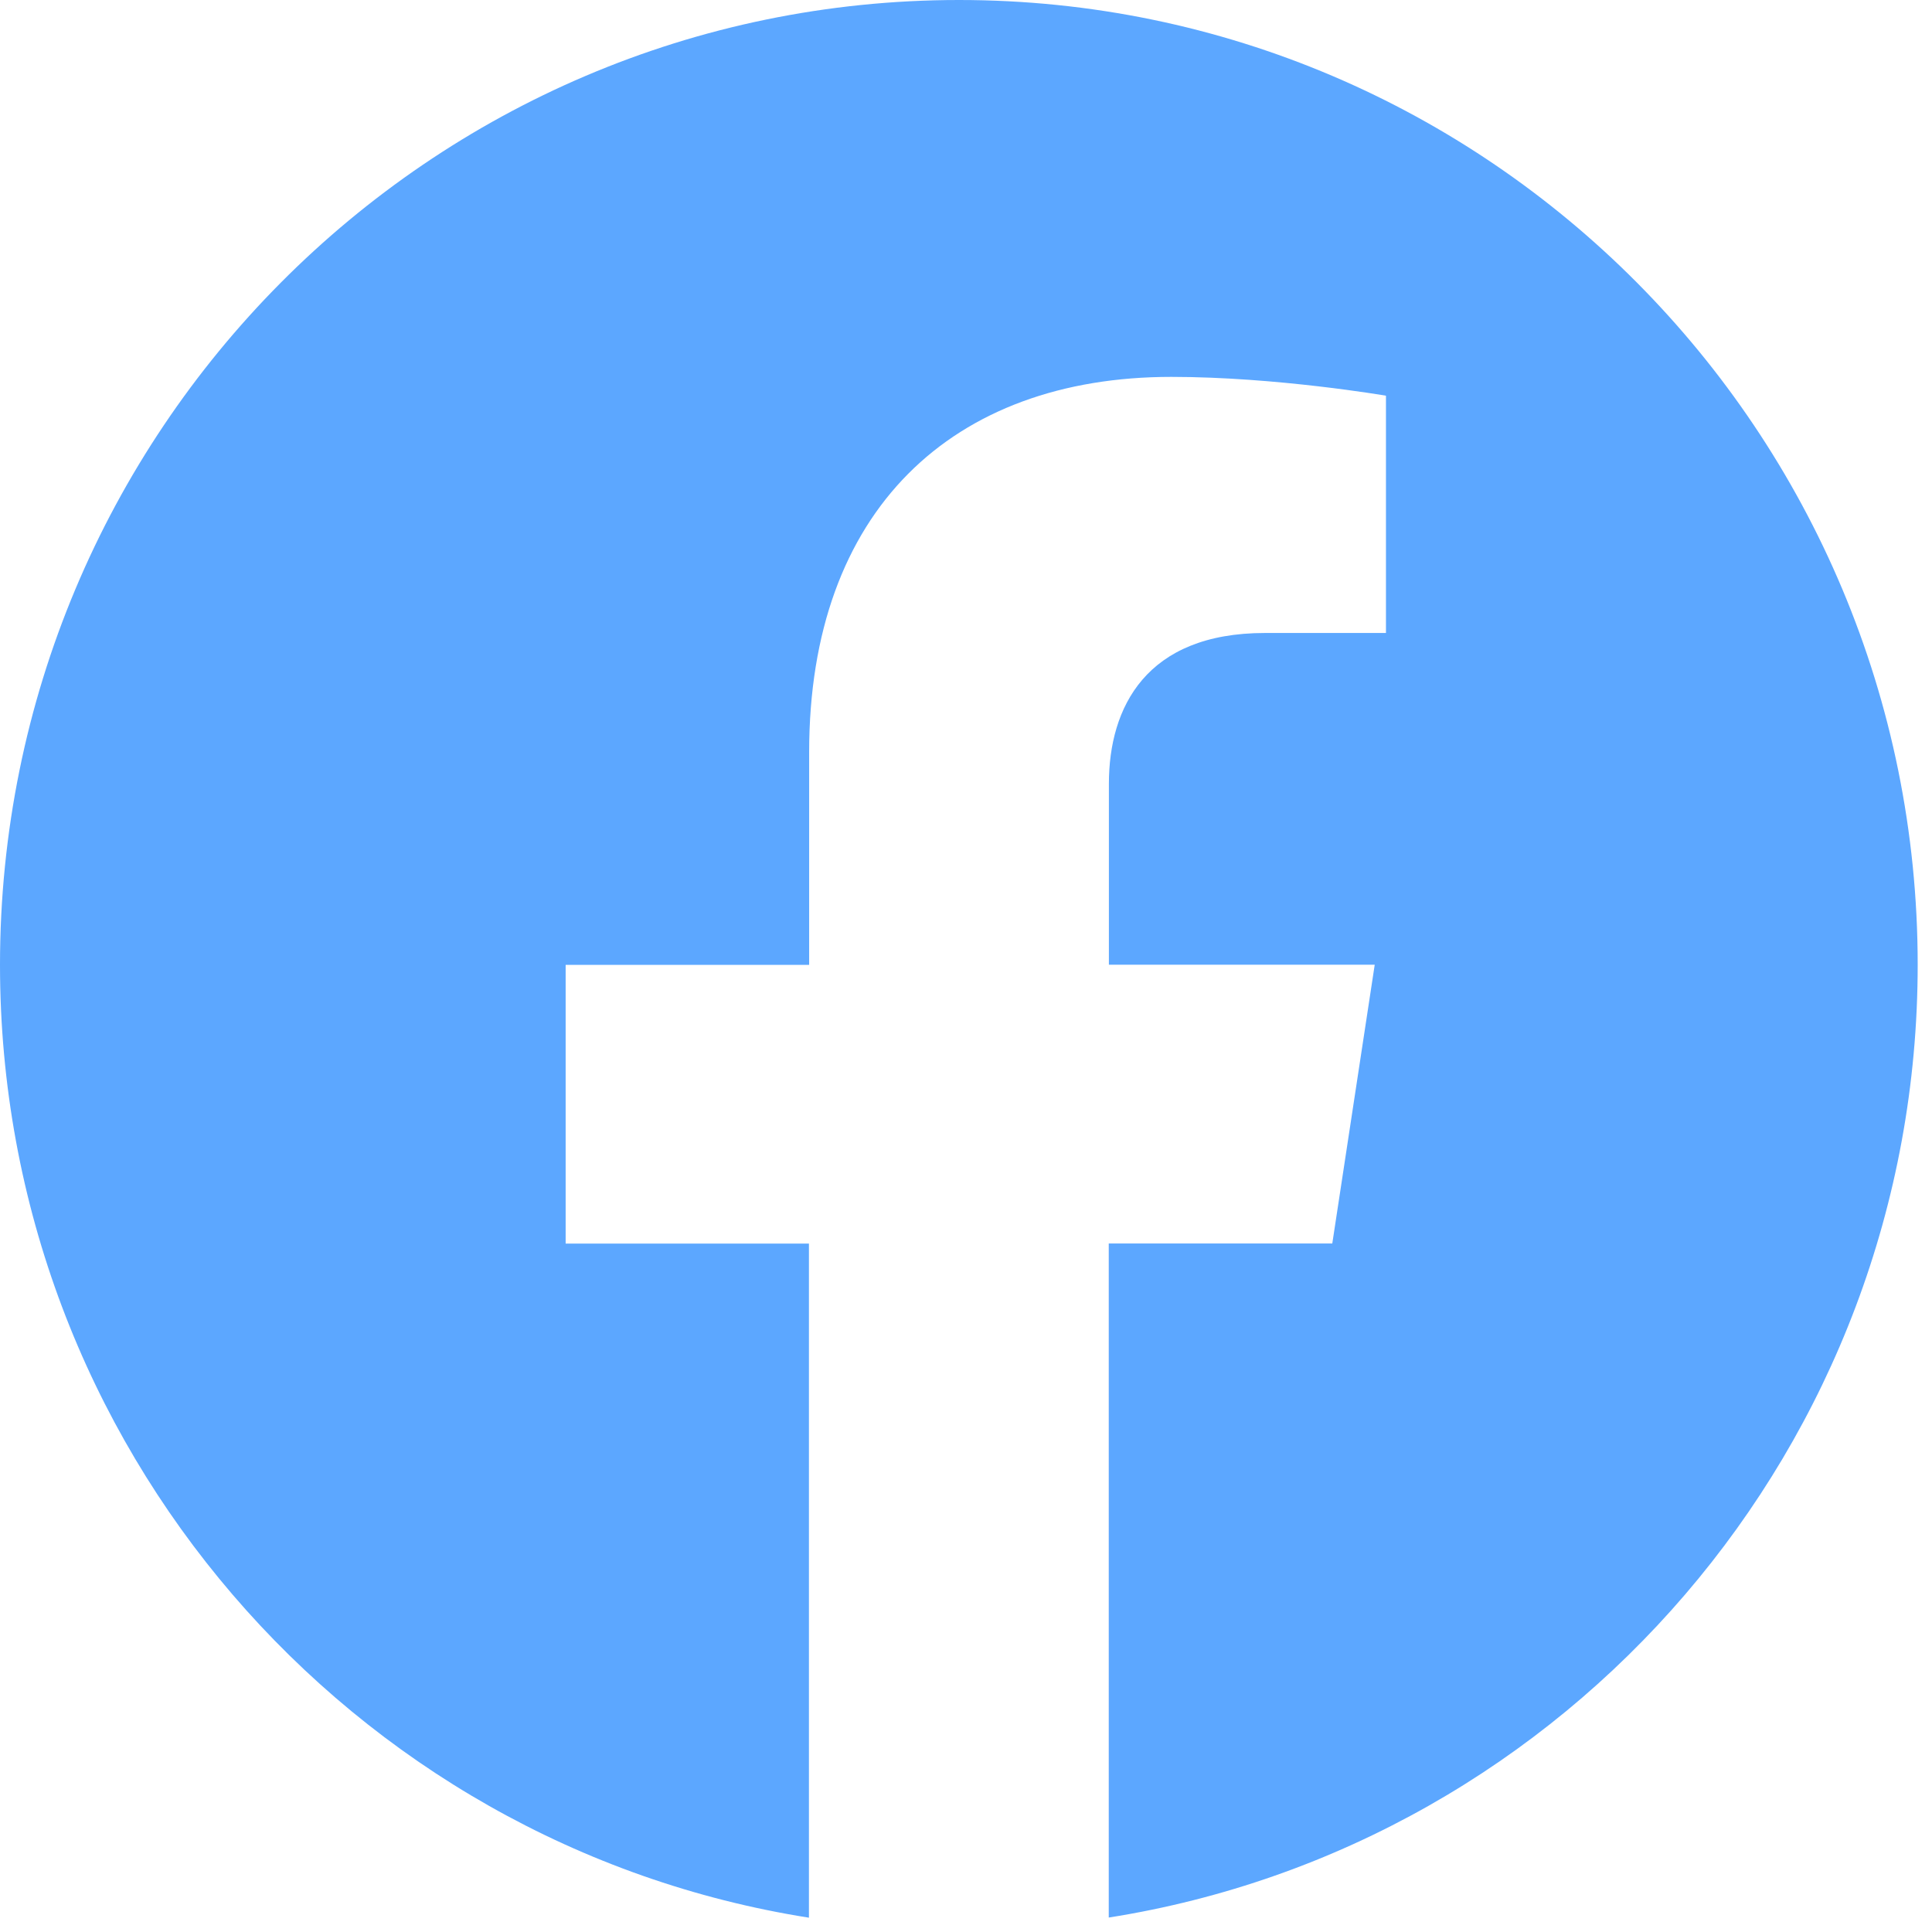 <svg width="27" height="27" viewBox="0 0 27 27" fill="none" xmlns="http://www.w3.org/2000/svg">
<path d="M26.8 13.482C26.8 6.036 20.801 0 13.402 0C5.999 0.002 0 6.036 0 13.484C0 20.211 4.9 25.788 11.305 26.8V17.379H7.905V13.484H11.308V10.511C11.308 7.133 13.31 5.267 16.369 5.267C17.837 5.267 19.369 5.53 19.369 5.53V8.846H17.679C16.016 8.846 15.497 9.886 15.497 10.953V13.482H19.212L18.619 17.378H15.495V26.798C21.9 25.787 26.8 20.21 26.8 13.482Z" fill="#5CA7FF"/>
</svg>
